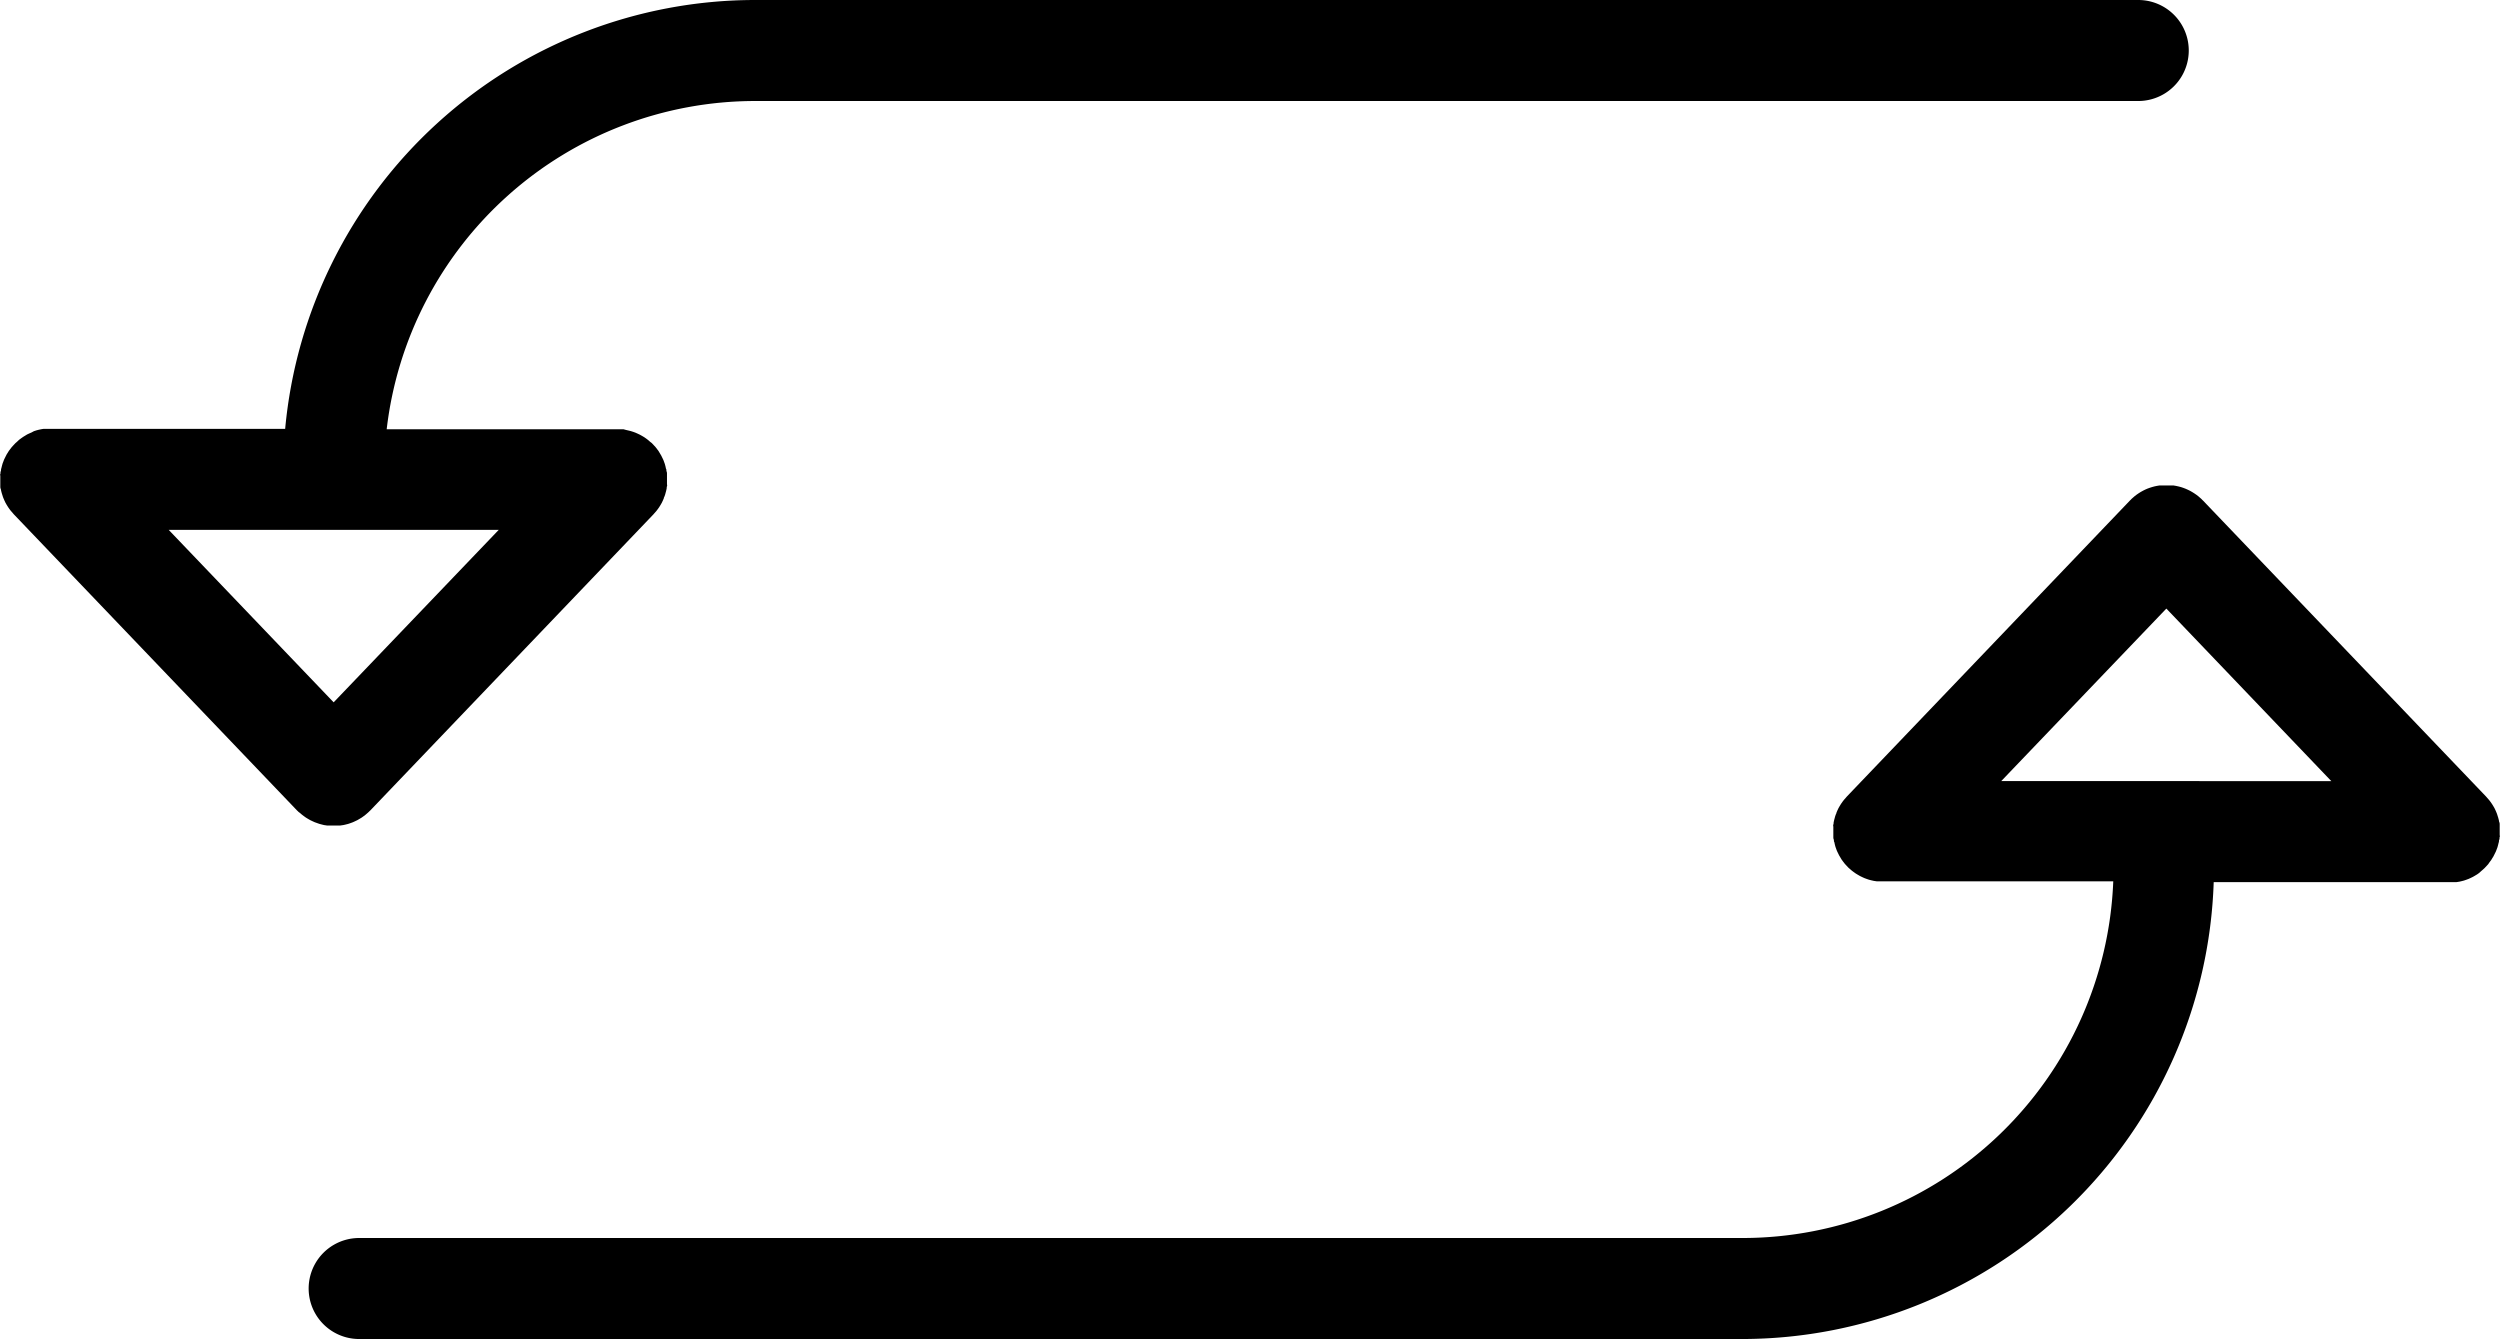 <svg xmlns="http://www.w3.org/2000/svg" viewBox="0 0 396 212.1"><title>Asset 34100</title><g id="Layer_2" data-name="Layer 2"><g id="Layer_1-2" data-name="Layer 1"><path d="M394.37,136.54l.24-.32.18-.3c.08-.12.16-.24.22-.37s.11-.21.16-.32.13-.25.18-.37.1-.26.15-.39.09-.22.12-.34.08-.28.11-.42.06-.22.09-.34,0-.26.07-.39,0-.26.06-.39,0-.24,0-.35,0-.3,0-.45,0-.06,0-.09,0-.17,0-.26,0-.29,0-.44,0-.25,0-.37,0-.27-.06-.4-.05-.26-.09-.39-.06-.25-.1-.37-.08-.25-.12-.38-.08-.24-.13-.36l-.15-.35-.17-.36-.19-.33-.21-.34-.23-.33-.23-.3-.29-.33-.17-.2-44.85-46.9-.13-.12-.12-.13-.17-.15-.32-.28-.3-.23-.35-.24-.32-.2-.35-.2-.35-.17-.36-.16-.37-.14-.36-.12-.39-.1-.36-.08-.4-.07-.36,0-.4,0h-.76l-.37,0-.39,0-.37.06-.38.08-.37.1-.38.12-.36.13-.37.16-.34.17-.36.2-.32.2-.35.24-.3.23-.32.28-.17.15-.12.13-.13.12-44.85,46.9-.17.2-.29.33-.23.3-.23.33-.21.34-.19.33-.17.36-.15.35c0,.12-.09.24-.13.36s-.09.25-.12.38-.07.25-.1.37-.06.26-.09.39,0,.27-.06.4,0,.25,0,.37,0,.29,0,.44,0,.17,0,.26,0,.06,0,.09,0,.3,0,.45,0,.24,0,.35,0,.26.06.39,0,.26.07.39.06.22.09.34.07.28.11.42.08.22.12.34.09.26.15.39.12.25.18.37.1.22.16.32.15.25.22.37l.18.3.24.32.24.31.24.26.3.32.06.06.21.18.31.27.31.23.31.22.35.21.31.18.37.18.33.15.38.14.35.12.4.1.35.08.46.07.31,0c.26,0,.52,0,.78,0h36.39A58.78,58.78,0,0,1,276,196.1H56.89a8,8,0,1,0,0,16H276a74.79,74.79,0,0,0,74.65-72.37H388c.26,0,.52,0,.78,0l.31,0,.46-.07.35-.08.39-.1.35-.12.38-.14.33-.15.37-.18.31-.18.35-.21.31-.22L393,138l.31-.27.21-.19.06-.06.3-.32.24-.26ZM317,123.72,343.15,96.4l26.13,27.33Z"/><path d="M47.51,128.77l.3.26.33.25.32.23.35.21.33.19.38.18.33.15.42.15.31.11.46.12.28.07.53.08.23,0c.26,0,.51,0,.77,0h0c.26,0,.51,0,.77,0l.22,0,.55-.08.27-.06.48-.12.3-.1.44-.16.31-.14.4-.19.31-.18.37-.22.31-.22.34-.26.29-.25.19-.17.13-.13.13-.12,44.85-46.9.17-.2.29-.33.23-.3.23-.33.21-.34.19-.33.17-.36.15-.35c0-.12.09-.24.13-.36s.09-.25.12-.38.07-.25.1-.37.06-.26.09-.39,0-.27.06-.4,0-.25,0-.37,0-.29,0-.44,0-.17,0-.26,0-.06,0-.09,0-.3,0-.45,0-.24,0-.35,0-.26-.06-.39,0-.26-.07-.39-.06-.22-.09-.34-.07-.28-.11-.42-.08-.22-.12-.34-.09-.26-.15-.39-.12-.25-.18-.37-.1-.22-.16-.32-.15-.25-.22-.37l-.18-.3-.24-.32-.24-.31-.24-.26-.3-.32-.06-.06L103,70l-.33-.29-.3-.23-.33-.23-.34-.2-.34-.19-.36-.17-.36-.16-.36-.13-.38-.12-.37-.09-.39-.09L98.78,68l-.38,0-.43,0H61.25A58.79,58.79,0,0,1,119.56,16H338.7a8,8,0,0,0,0-16H119.56A74.8,74.8,0,0,0,45.17,67.93H7.71l-.41,0-.4,0-.37.06-.42.09-.34.09-.4.13L5,68.5l-.37.16-.34.16L4,69l-.33.2-.34.24-.3.22L2.67,70l-.2.17-.06.06-.3.32-.24.26-.24.31-.24.32-.18.3c-.08.12-.16.24-.22.37s-.11.21-.16.32-.13.25-.18.37-.1.26-.15.39-.09.22-.12.34-.08.28-.11.42-.06.22-.09.34,0,.26-.07.39,0,.26-.06.39,0,.24,0,.35,0,.3,0,.45,0,.06,0,.09,0,.17,0,.26,0,.29,0,.44,0,.25,0,.37,0,.27.06.4.05.26.09.39.06.25.1.37.08.25.12.38.08.24.13.36l.15.35.17.36.19.33.21.34.23.33.23.3.29.33.17.2,44.85,46.9.13.12.13.13ZM26.72,83.93H79L52.85,111.25Z"/></g></g></svg>